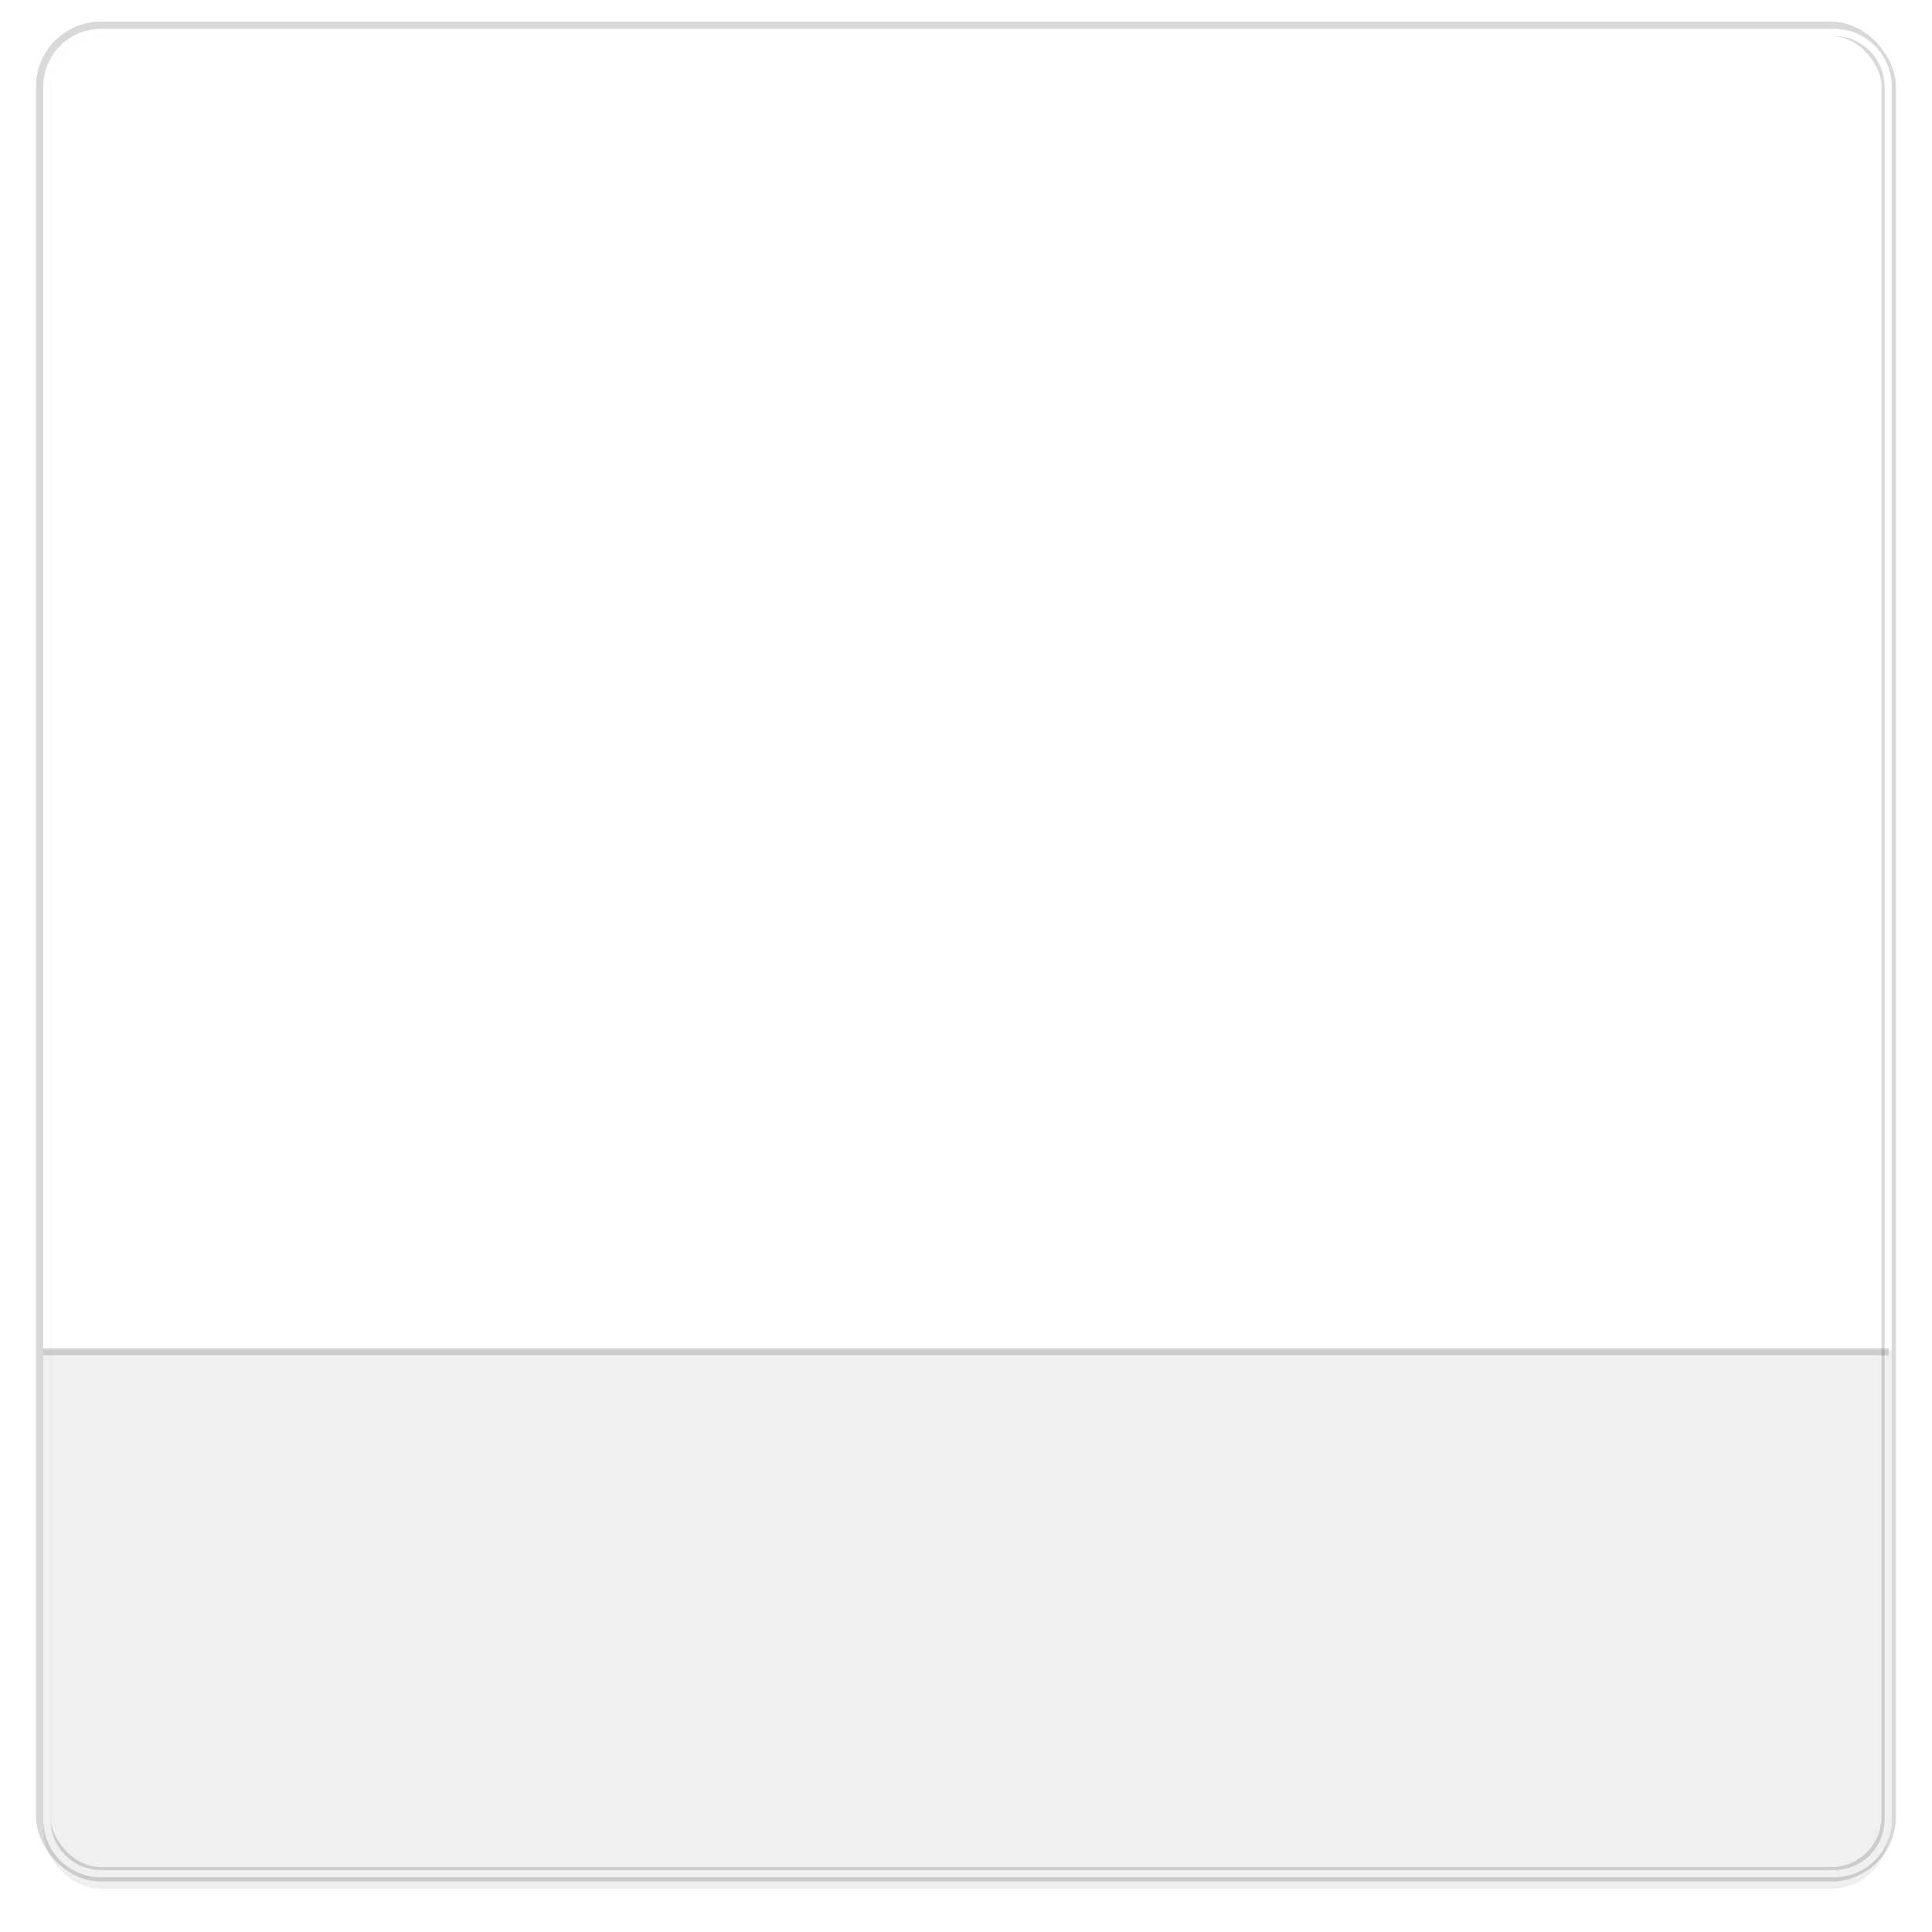 <?xml version="1.0" encoding="UTF-8" standalone="no"?>
<!-- Created with Inkscape (http://www.inkscape.org/) -->

<svg
   width="268"
   height="268"
   viewBox="0 0 70.908 70.908"
   version="1.1"
   id="svg5"
   inkscape:version="1.1 (c4e8f9ed74, 2021-05-24)"
   sodipodi:docname="modal-session-solid.svg"
   xmlns:inkscape="http://www.inkscape.org/namespaces/inkscape"
   xmlns:sodipodi="http://sodipodi.sourceforge.net/DTD/sodipodi-0.dtd"
   xmlns="http://www.w3.org/2000/svg"
   xmlns:svg="http://www.w3.org/2000/svg">
  <sodipodi:namedview
     id="namedview7"
     pagecolor="#bfbfbf"
     bordercolor="#666666"
     borderopacity="1.0"
     inkscape:pageshadow="2"
     inkscape:pageopacity="0"
     inkscape:pagecheckerboard="0"
     inkscape:document-units="mm"
     showgrid="true"
     units="px"
     width="120px"
     inkscape:zoom="2.8284272"
     inkscape:cx="205.59129"
     inkscape:cy="143.89623"
     inkscape:window-width="1920"
     inkscape:window-height="1016"
     inkscape:window-x="0"
     inkscape:window-y="30"
     inkscape:window-maximized="1"
     inkscape:current-layer="layer1"
     inkscape:snap-bbox="true"
     inkscape:bbox-nodes="true">
    <inkscape:grid
       type="xygrid"
       id="grid1045" />
  </sodipodi:namedview>
  <defs
     id="defs2">
    <clipPath
       clipPathUnits="userSpaceOnUse"
       id="clipPath1633">
      <path
         id="path1635"
         style="opacity:0.95;fill:#ffffff;stroke-width:0.974;stroke-linecap:round;stroke-linejoin:round"
         d="m 0.23,-3.969 c -2.033,0 -3.67,1.637 -3.67,3.67 V 16.174 c 0,2.033 1.637,3.67 3.67,3.67 H 16.703 c 2.033,0 3.67,-1.637 3.67,-3.67 V -0.299 C 20.373,-2.332 18.736,-3.969 16.703,-3.969 Z M 3.708,1.058 h 9.518 c 1.175,0 2.12,0.946 2.12,2.12 v 9.518 c 0,1.175 -0.946,2.12 -2.12,2.12 H 3.708 C 2.533,14.817 1.587,13.871 1.587,12.696 V 3.179 c 0,-1.175 0.946,-2.12 2.12,-2.12 z" />
    </clipPath>
    <filter
       inkscape:collect="always"
       style="color-interpolation-filters:sRGB"
       id="filter3567"
       x="-0.02"
       y="-0.02"
       width="1.041"
       height="1.041">
      <feGaussianBlur
         inkscape:collect="always"
         stdDeviation="0.572"
         id="feGaussianBlur3569" />
    </filter>
  </defs>
  <g
     inkscape:label="图层 1"
     inkscape:groupmode="layer"
     id="layer1">
    <rect
       style="opacity:0.25;fill:#000000;fill-opacity:1;stroke:none;stroke-width:1.303;stroke-linecap:round;stroke-linejoin:round;stroke-miterlimit:4;stroke-dasharray:none;stroke-opacity:0.15;paint-order:stroke fill markers;filter:url(#filter3567)"
       id="rect3467"
       width="67.733"
       height="67.733"
       x="1.588"
       y="1.588"
       rx="2.117"
       ry="2.117" />
    <rect
       style="opacity:1;fill:#ffffff;fill-opacity:1;stroke:#000000;stroke-width:0.529;stroke-linecap:round;stroke-linejoin:round;stroke-miterlimit:4;stroke-dasharray:none;stroke-opacity:0.15;paint-order:stroke fill markers"
       id="rect846"
       width="67.733"
       height="67.733"
       x="1.587"
       y="1.058"
       rx="2.117"
       ry="2.117" />
    <path
       id="rect3867"
       style="opacity:1;fill:#ffffff;fill-opacity:1;stroke:none;stroke-width:4.923;stroke-linecap:round;stroke-linejoin:round;stroke-miterlimit:4;stroke-dasharray:none;stroke-opacity:0.15;paint-order:stroke fill markers"
       d="M 14 4 C 9.568 4 6 7.568 6 12 L 6 252 C 6 256.432 9.568 260 14 260 L 254 260 C 258.432 260 262 256.432 262 252 L 262 12 C 262 7.568 258.432 4 254 4 L 14 4 z M 14 5 L 254 5 C 257.878 5 261 8.122 261 12 L 261 252 C 261 255.878 257.878 259 254 259 L 14 259 C 10.122 259 7 255.878 7 252 L 7 12 C 7 8.122 10.122 5 14 5 z "
       transform="scale(0.265)" />
    <path
       id="rect3629"
       style="opacity:0.06;fill:#000000;fill-opacity:1;stroke:none;stroke-width:3.991;stroke-linecap:round;stroke-linejoin:round;stroke-miterlimit:4;stroke-dasharray:none;stroke-opacity:0.988;paint-order:stroke markers fill"
       d="m 6,187 v 65 c 0,4.432 3.568,8 8,8 h 240 c 4.432,0 8,-3.568 8,-8 v -65 z"
       sodipodi:nodetypes="csssscc"
       transform="scale(0.265)" />
    <rect
       style="opacity:0.15;fill:#000000;fill-opacity:1;stroke:none;stroke-width:0.758;stroke-linecap:round;stroke-linejoin:round;stroke-miterlimit:4;stroke-dasharray:none;stroke-opacity:0.988;paint-order:stroke markers fill"
       id="rect2759"
       width="67.733"
       height="0.265"
       x="1.587"
       y="49.477"
       rx="0"
       ry="0" />
  </g>
</svg>
